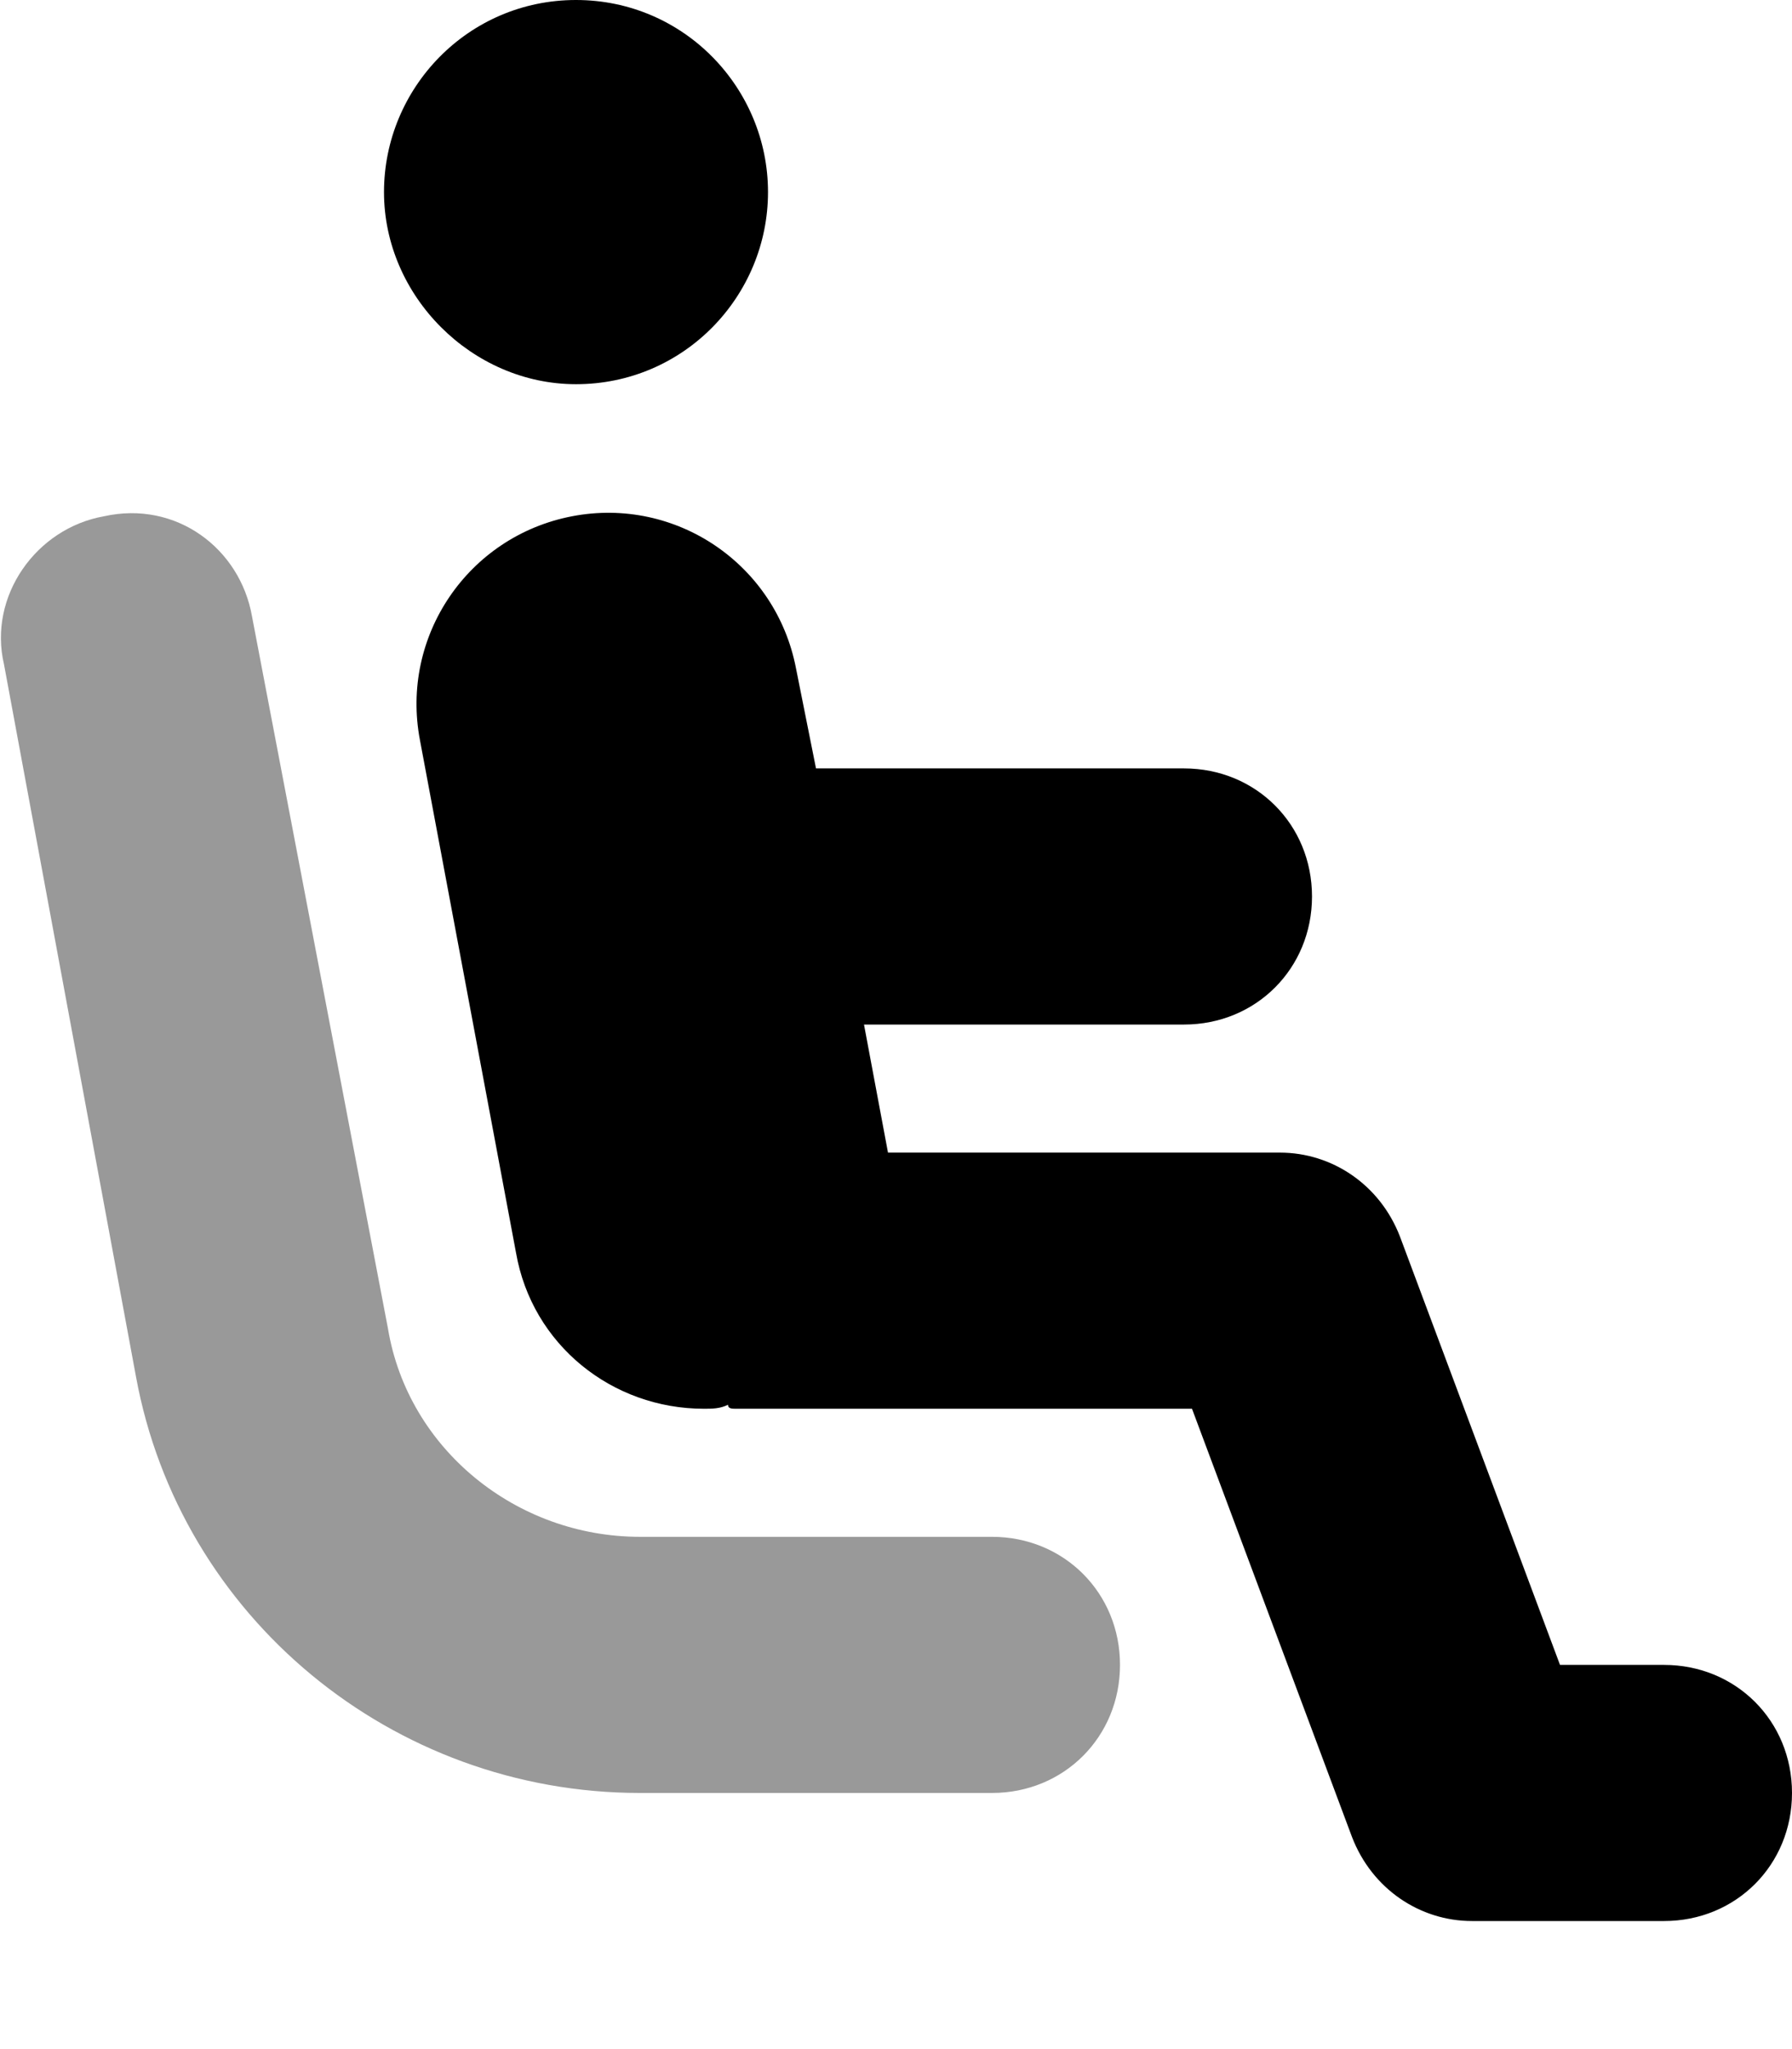 <svg xmlns="http://www.w3.org/2000/svg" viewBox="0 0 448 512"><!-- Font Awesome Pro 6.0.0-alpha1 by @fontawesome - https://fontawesome.com License - https://fontawesome.com/license (Commercial License) --><defs><style>.fa-secondary{opacity:.4}</style></defs><path d="M248 384H160C129 384 102 362 97 332L63 154C60 137 44 125 26 129C9 132 -3 149 1 166L34 344C45 404 98 448 160 448H248C266 448 280 434 280 416S266 384 248 384Z" class="fa-secondary"/><path d="M144 96C171 96 192 74 192 48S171 0 144 0S96 22 96 48S118 96 144 96ZM416 416H390L350 309C345 296 333 288 320 288H222L216 256H296C314 256 328 242 328 224C328 206 314 192 296 192H204L199 167C194 141 169 124 143 129C117 134 100 159 105 185L129 313C133 336 153 352 176 352C178 352 180 352 182 351C182 352 183 352 184 352H298L338 459C343 472 355 480 368 480H416C434 480 448 466 448 448S434 416 416 416Z" class="fa-primary"/></svg>